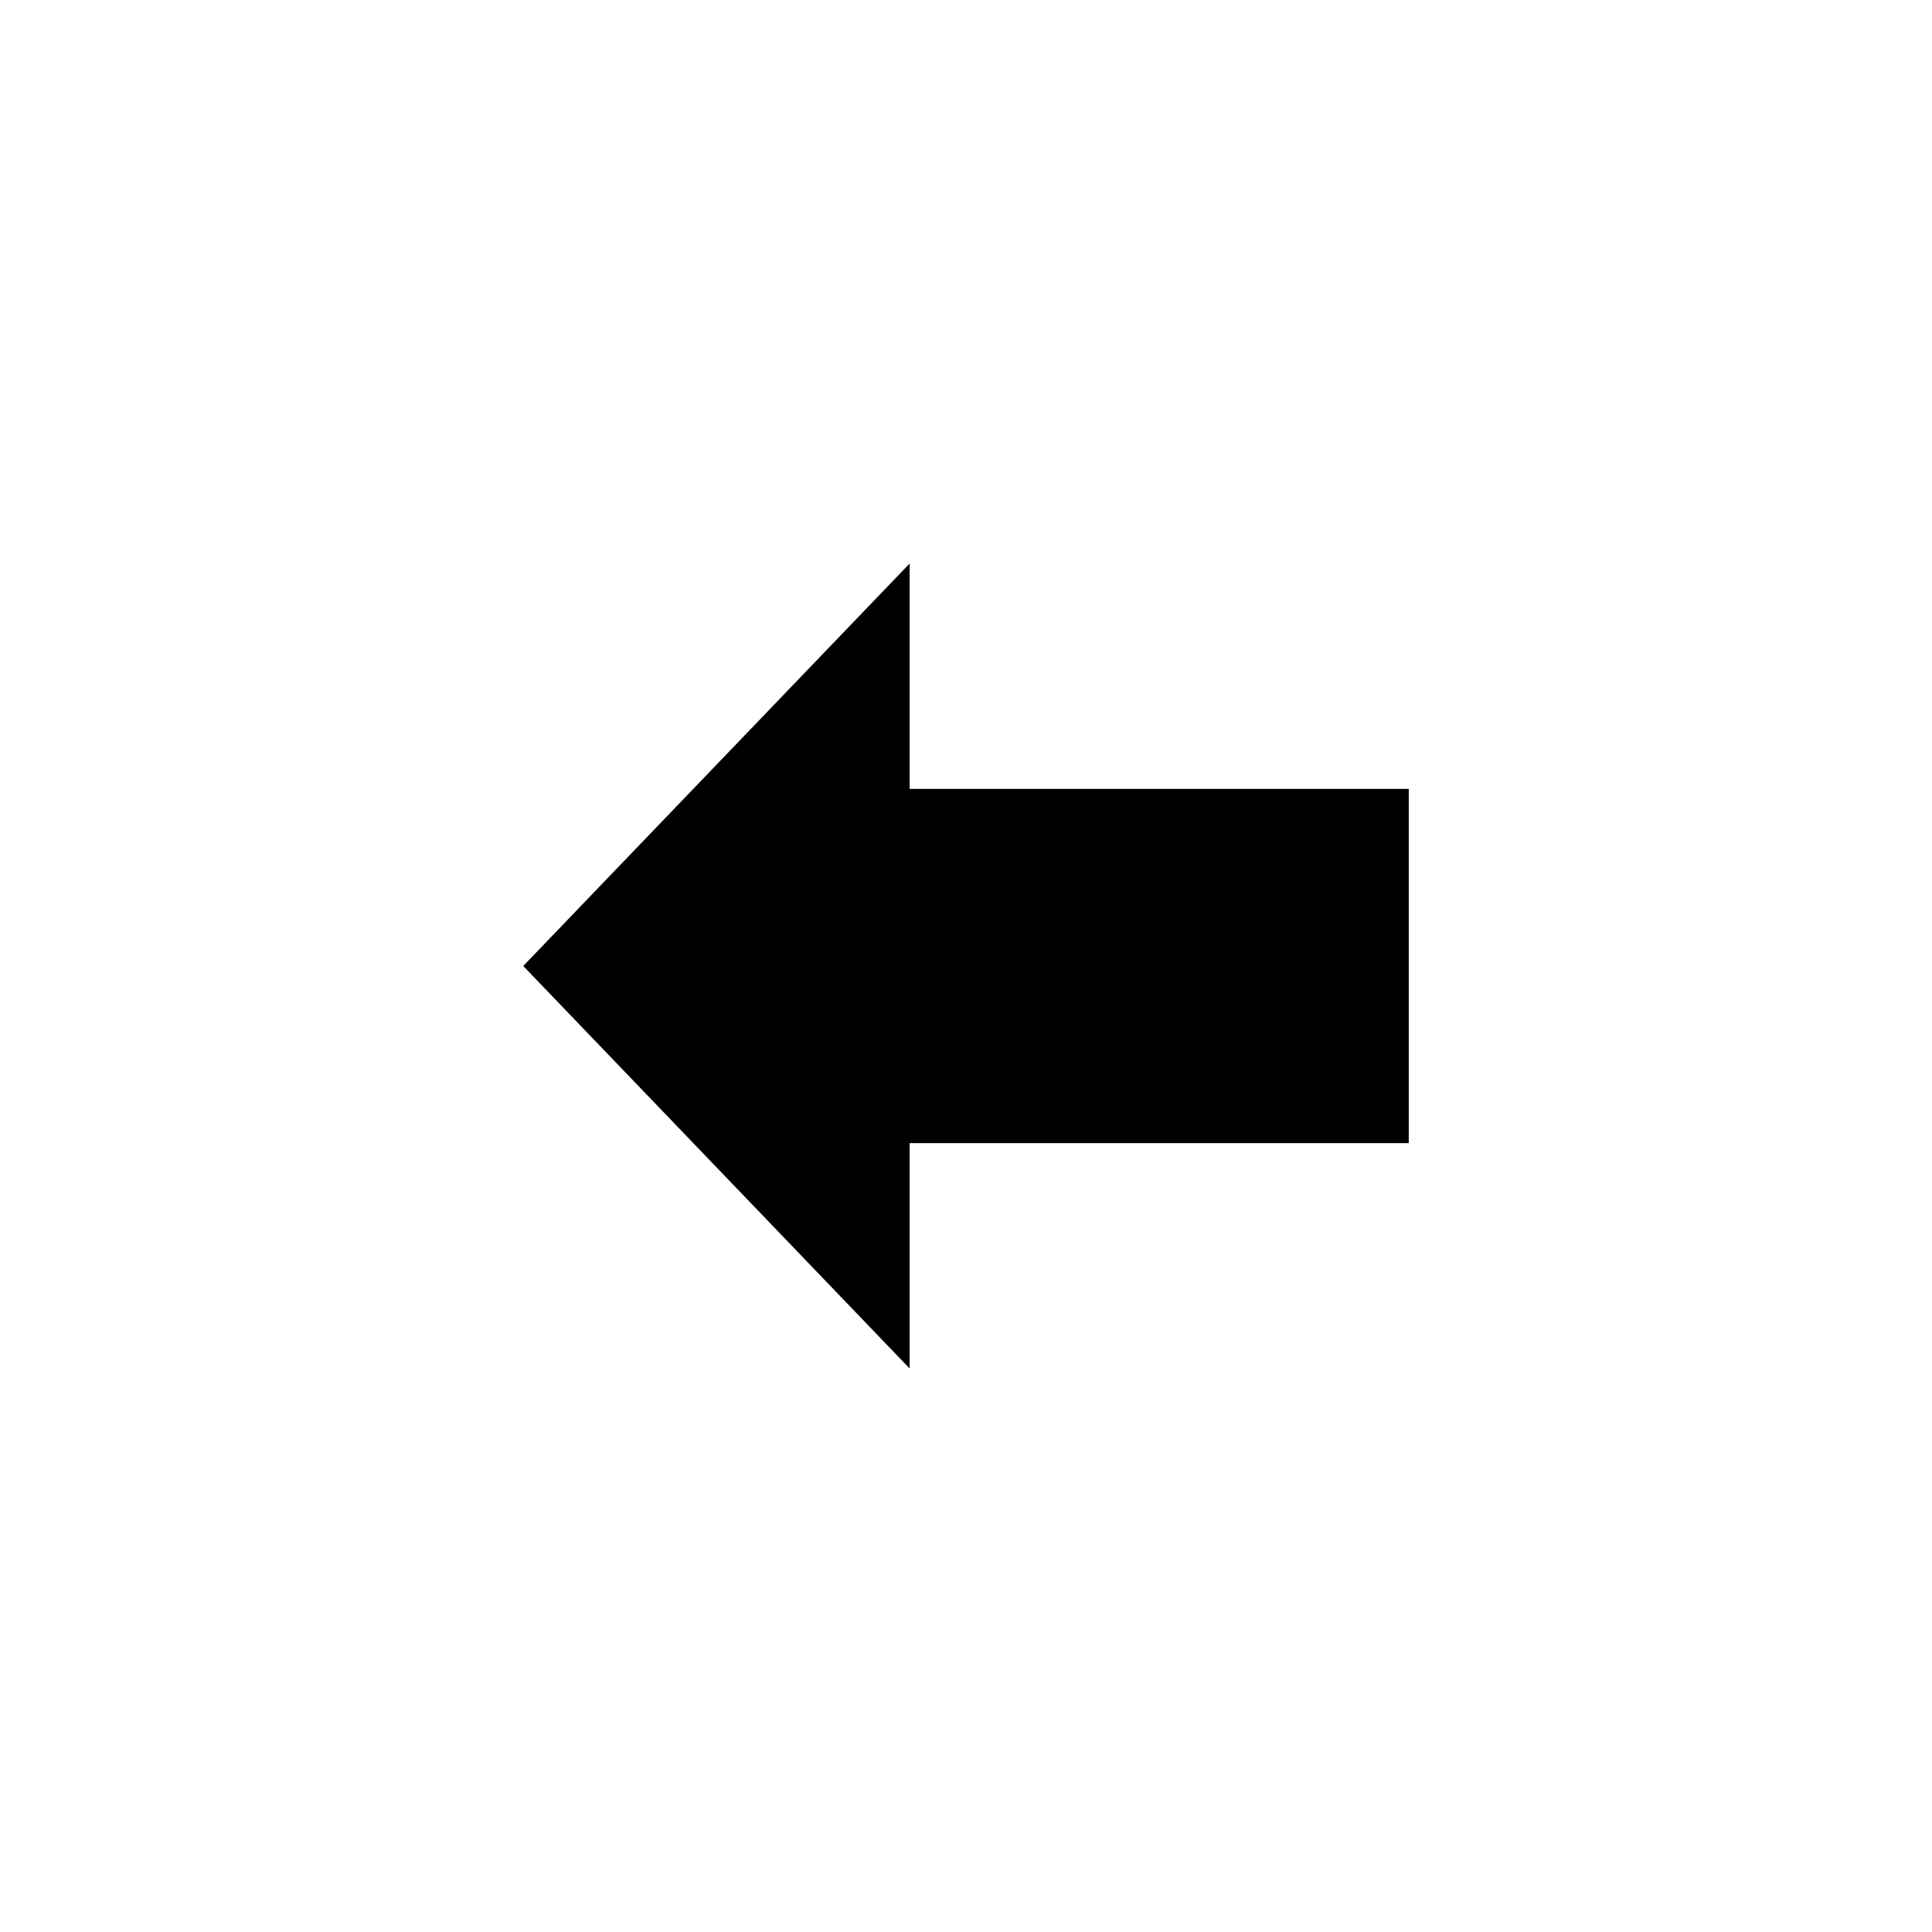 <?xml version="1.0" encoding="UTF-8"?>
<!-- original viewBox="0 0 11 10" -->
<svg width="24px" height="24px" viewBox="-6.5 -7 24 24" version="1.1" xmlns="http://www.w3.org/2000/svg" xmlns:xlink="http://www.w3.org/1999/xlink">
  <!-- Generator: Sketch 48.2 (47327) - http://www.bohemiancoding.com/sketch -->
  <desc>Created with Sketch.</desc>
  <defs></defs>
  <g id="Symbols" stroke="none" stroke-width="1"  fill-rule="evenodd">
    <g id="Back_CuratedData" >
      <polygon id="Page-1" points="4.8 0 0 5 4.8 10 4.8 7.2 11 7.2 11 2.8 4.8 2.8"></polygon>
    </g>
  </g>
</svg>
